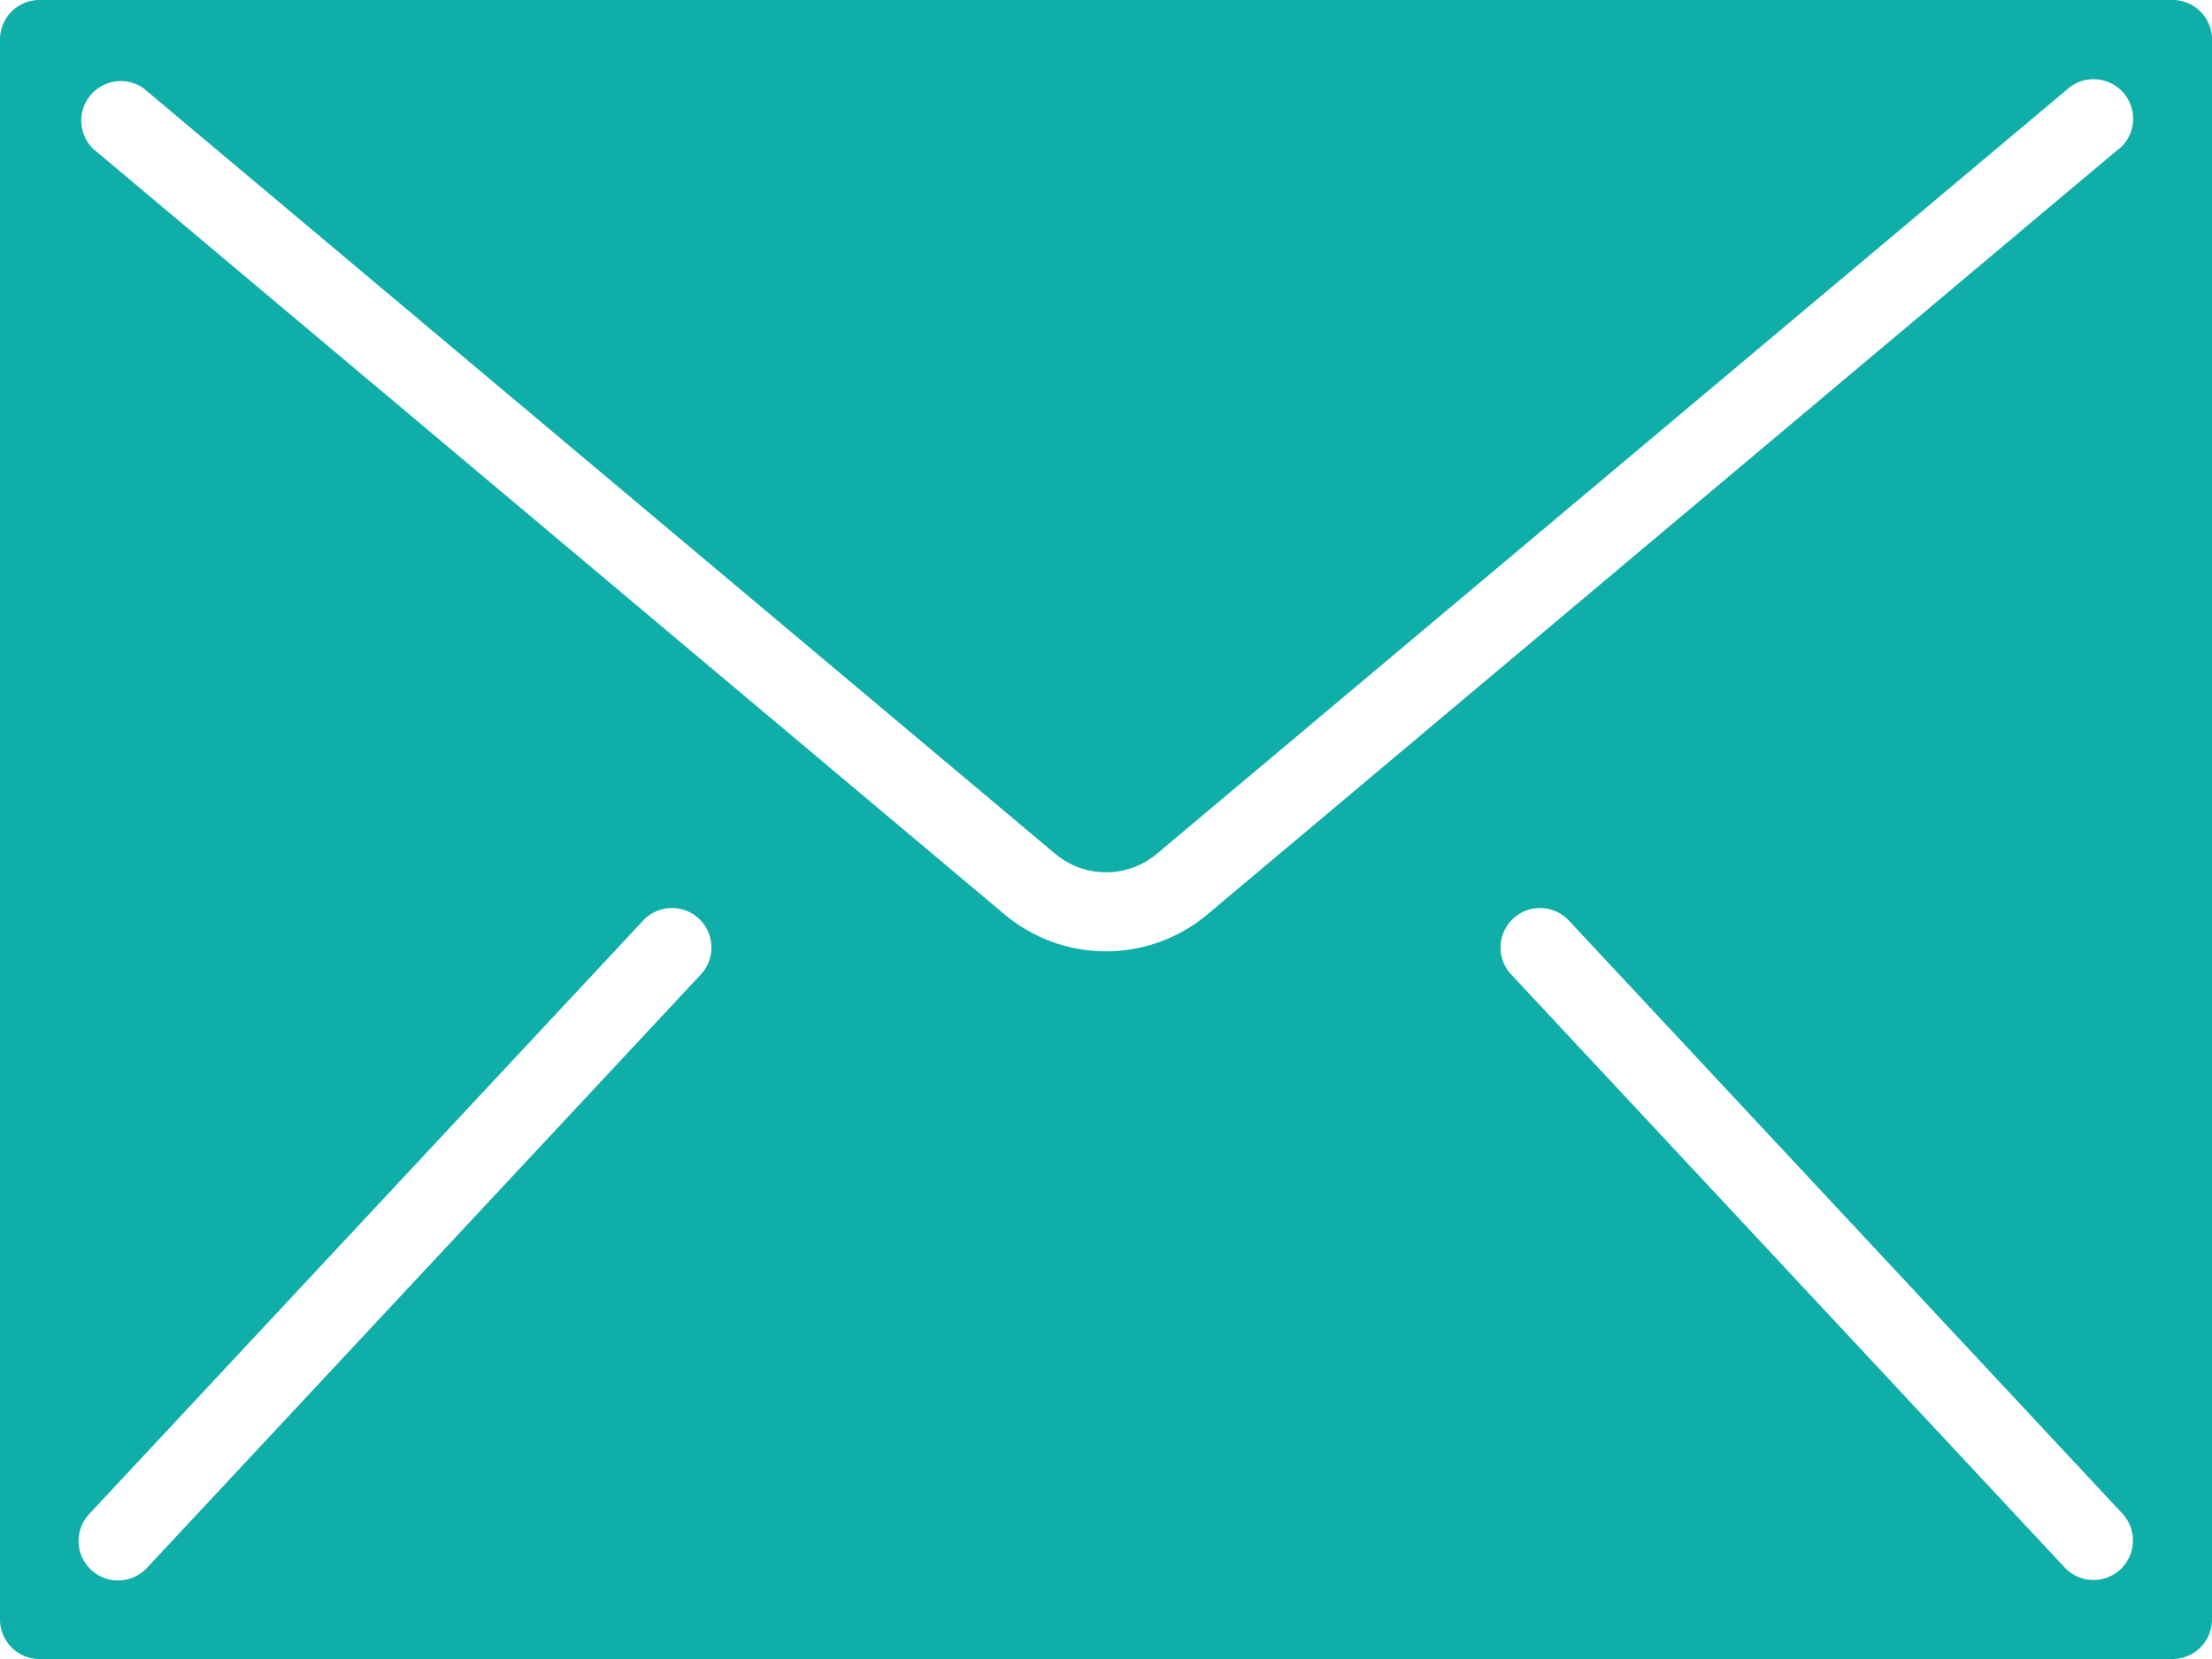 <svg xmlns="http://www.w3.org/2000/svg" width="40" height="30" viewBox="0 0 40 30">
  <g id="email_1_" data-name="email (1)" transform="translate(0 -64)">
    <g id="Group_457" data-name="Group 457" transform="translate(0 64)">
      <path id="Path_1592" data-name="Path 1592" d="M39.286,64H.714A.714.714,0,0,0,0,64.714V93.286A.714.714,0,0,0,.714,94H39.286A.714.714,0,0,0,40,93.286V64.714A.714.714,0,0,0,39.286,64ZM12.665,81.63l-10,10.714a.714.714,0,1,1-1.044-.974l10-10.714a.714.714,0,1,1,1.044.974ZM38.344,92.379a.714.714,0,0,1-1.009-.035l-10-10.714a.714.714,0,1,1,1.044-.974l10,10.714A.714.714,0,0,1,38.344,92.379ZM38.316,66.69,21.838,80.532a2.853,2.853,0,0,1-3.676,0L1.684,66.69A.714.714,0,0,1,2.6,65.6L19.081,79.439a1.429,1.429,0,0,0,1.839,0L37.4,65.6a.714.714,0,1,1,.919,1.094Z" transform="translate(0 -64)" fill="#10aea8"/>
    </g>
  </g>
</svg>
